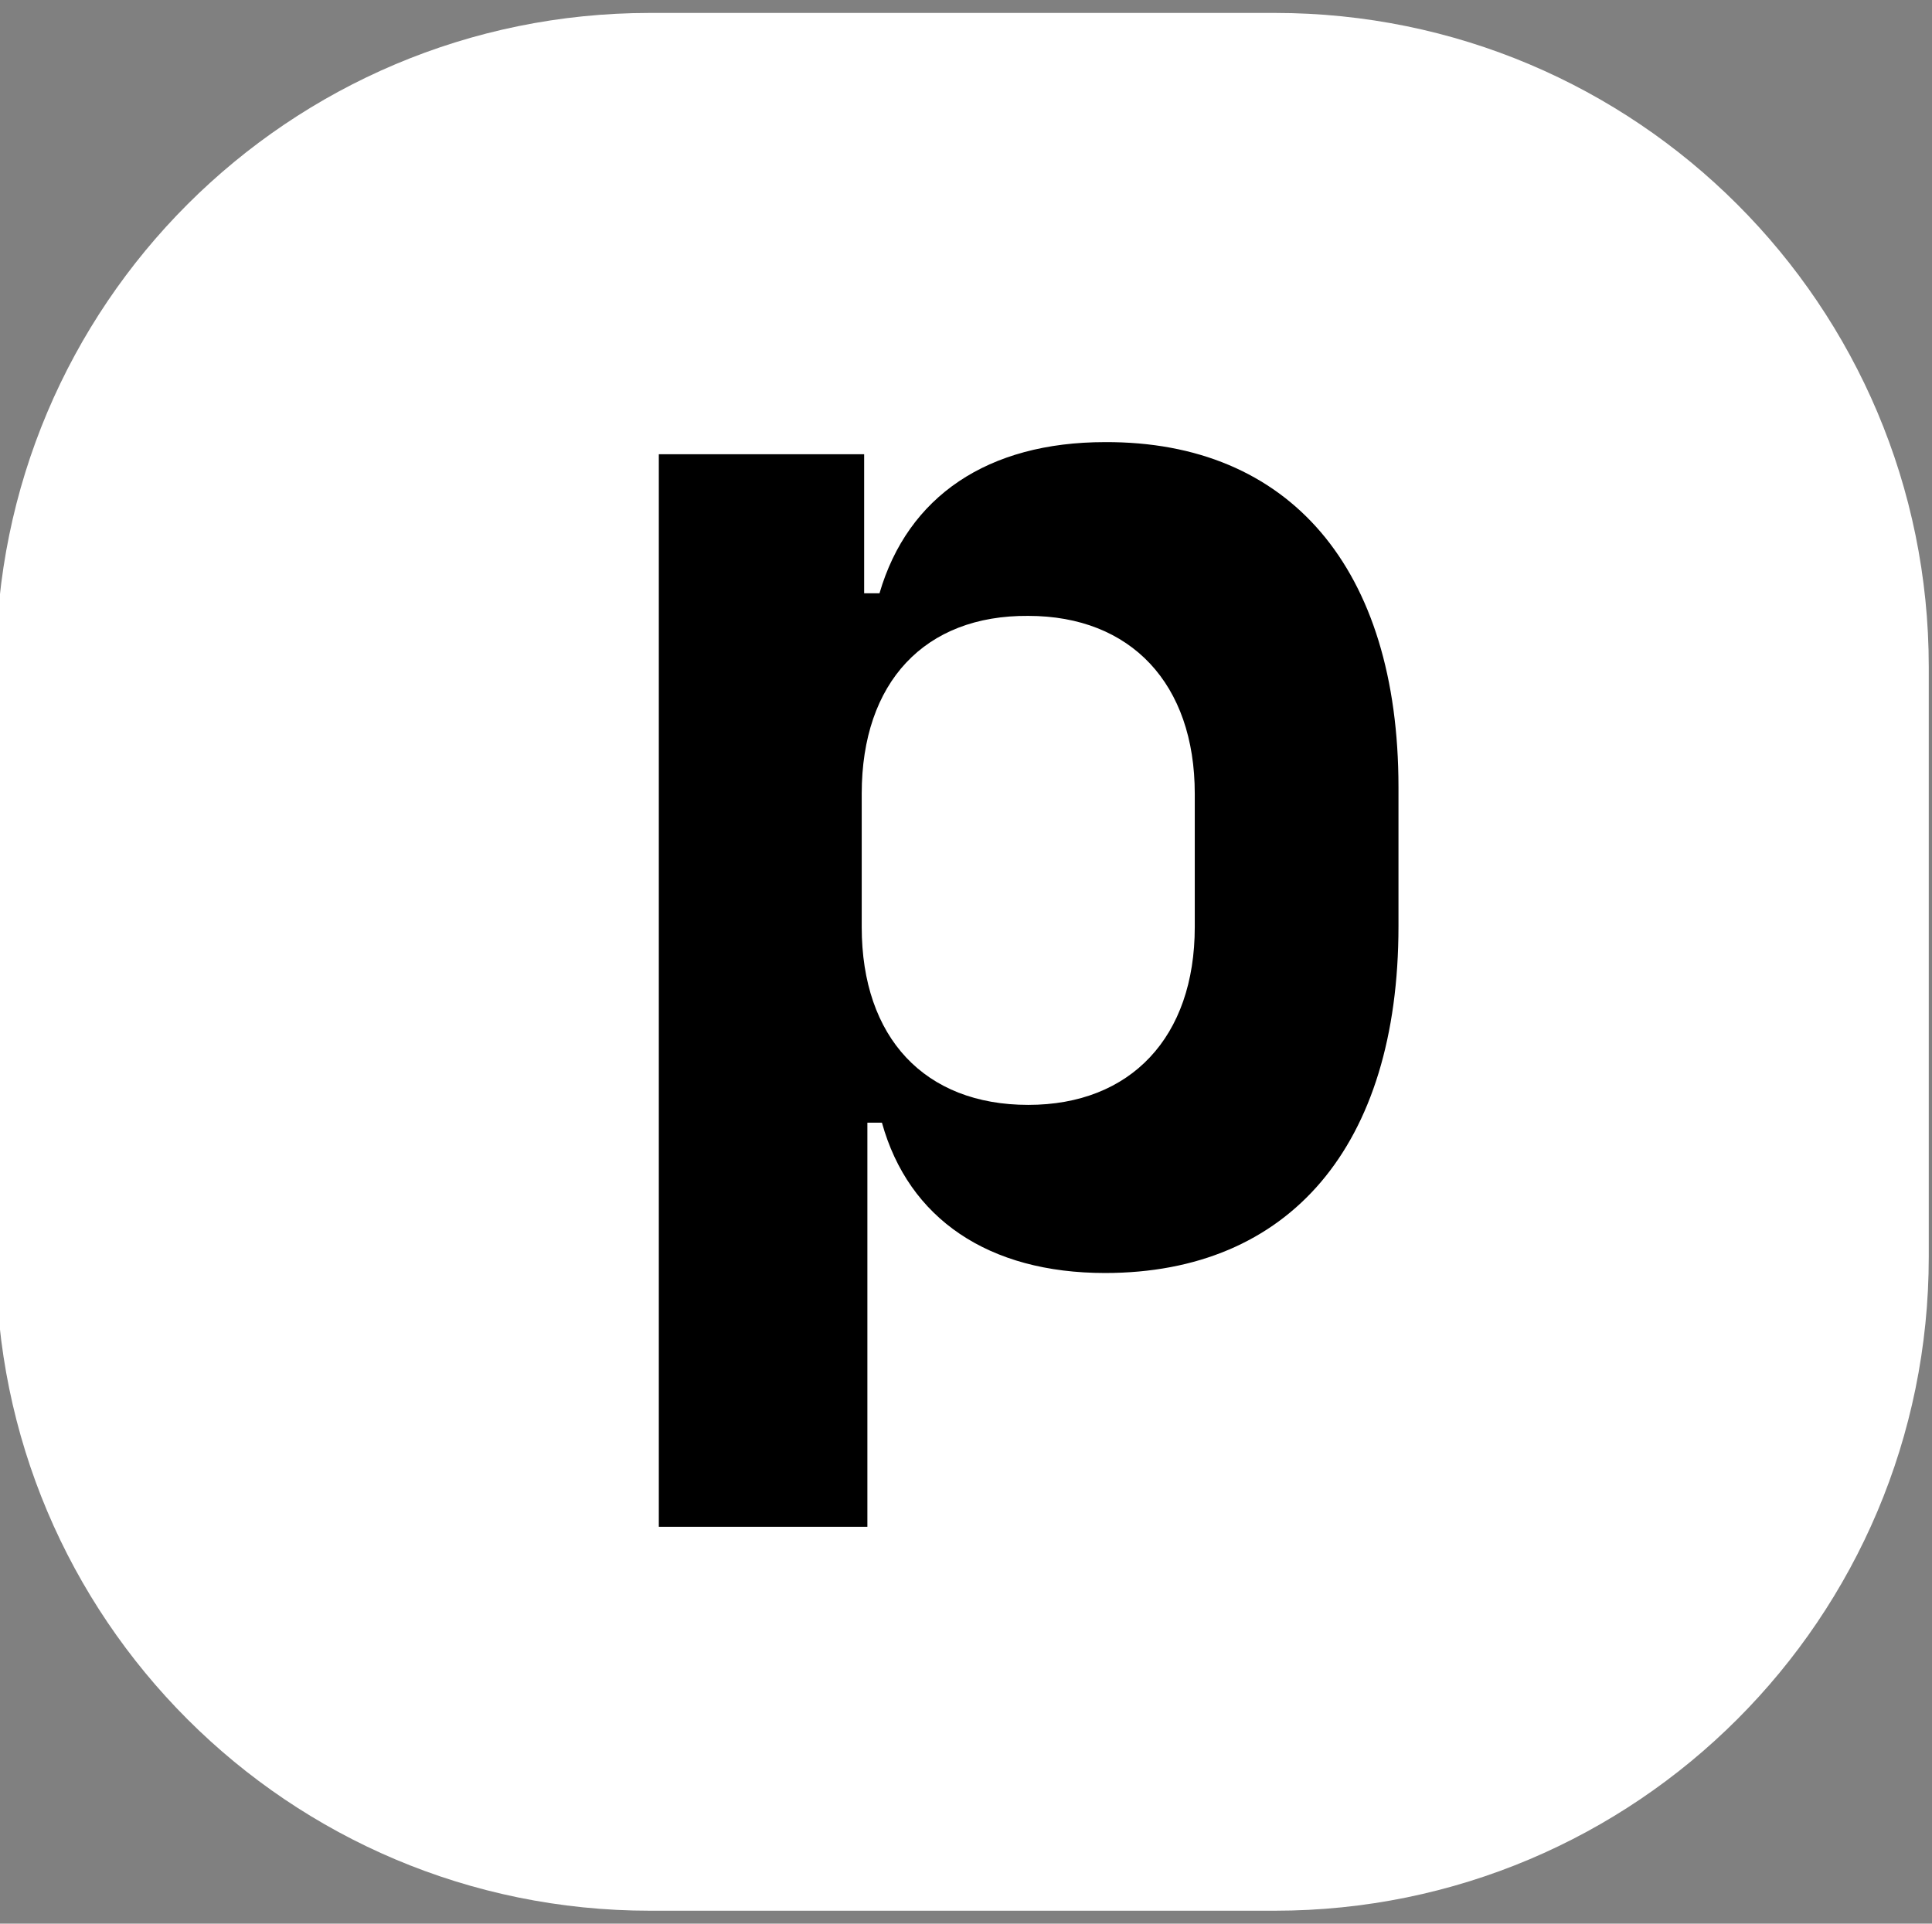 <?xml version="1.0" encoding="utf-8"?>
<!-- Generator: Adobe Illustrator 24.2.0, SVG Export Plug-In . SVG Version: 6.00 Build 0)  -->
<svg version="1.1" id="Layer_1" xmlns="http://www.w3.org/2000/svg" xmlns:xlink="http://www.w3.org/1999/xlink" x="0px" y="0px"
	 viewBox="0 0 239 238" style="enable-background:new 0 0 239 238;" xml:space="preserve">
<rect x="0" y="0" width="239" height="238" fill="#808080" stroke="none"/>
<style type="text/css">
	.st0{fill:#FFFFFF;}
	.st1{enable-background:new    ;}
	.st2{fill:none;}
</style>
<path class="st0" d="M80.4,1.6h77.3c44.7,0,80.9,36.2,80.9,80.9v73c0,44.7-36.2,80.9-80.9,80.9H80.4c-44.7,0-80.9-36.2-80.9-80.9
	v-73C-0.5,37.8,35.7,1.6,80.4,1.6z"/>
<g class="st1">
	<path d="M173,97.4v17.2c0,27.2-13.5,42.9-36.3,42.9c-14.4,0-24.3-6.7-27.6-18.6h-1.8v50H81.5V56.2h25.4v17.2h1.9
		c3.5-12,13.4-18.7,27.9-18.7C159.5,54.6,173,70.3,173,97.4z M106.6,98.2v16.5c0,13.7,7.8,22,20.6,22c12.7,0,20.6-8.4,20.6-22V98.2
		c0-13.6-7.9-22-20.6-22C114.4,76.1,106.6,84.4,106.6,98.2z"/>
</g>
<rect x="-143.7" y="-39.3" class="st2" width="331.6" height="231.6"/>
</svg>

